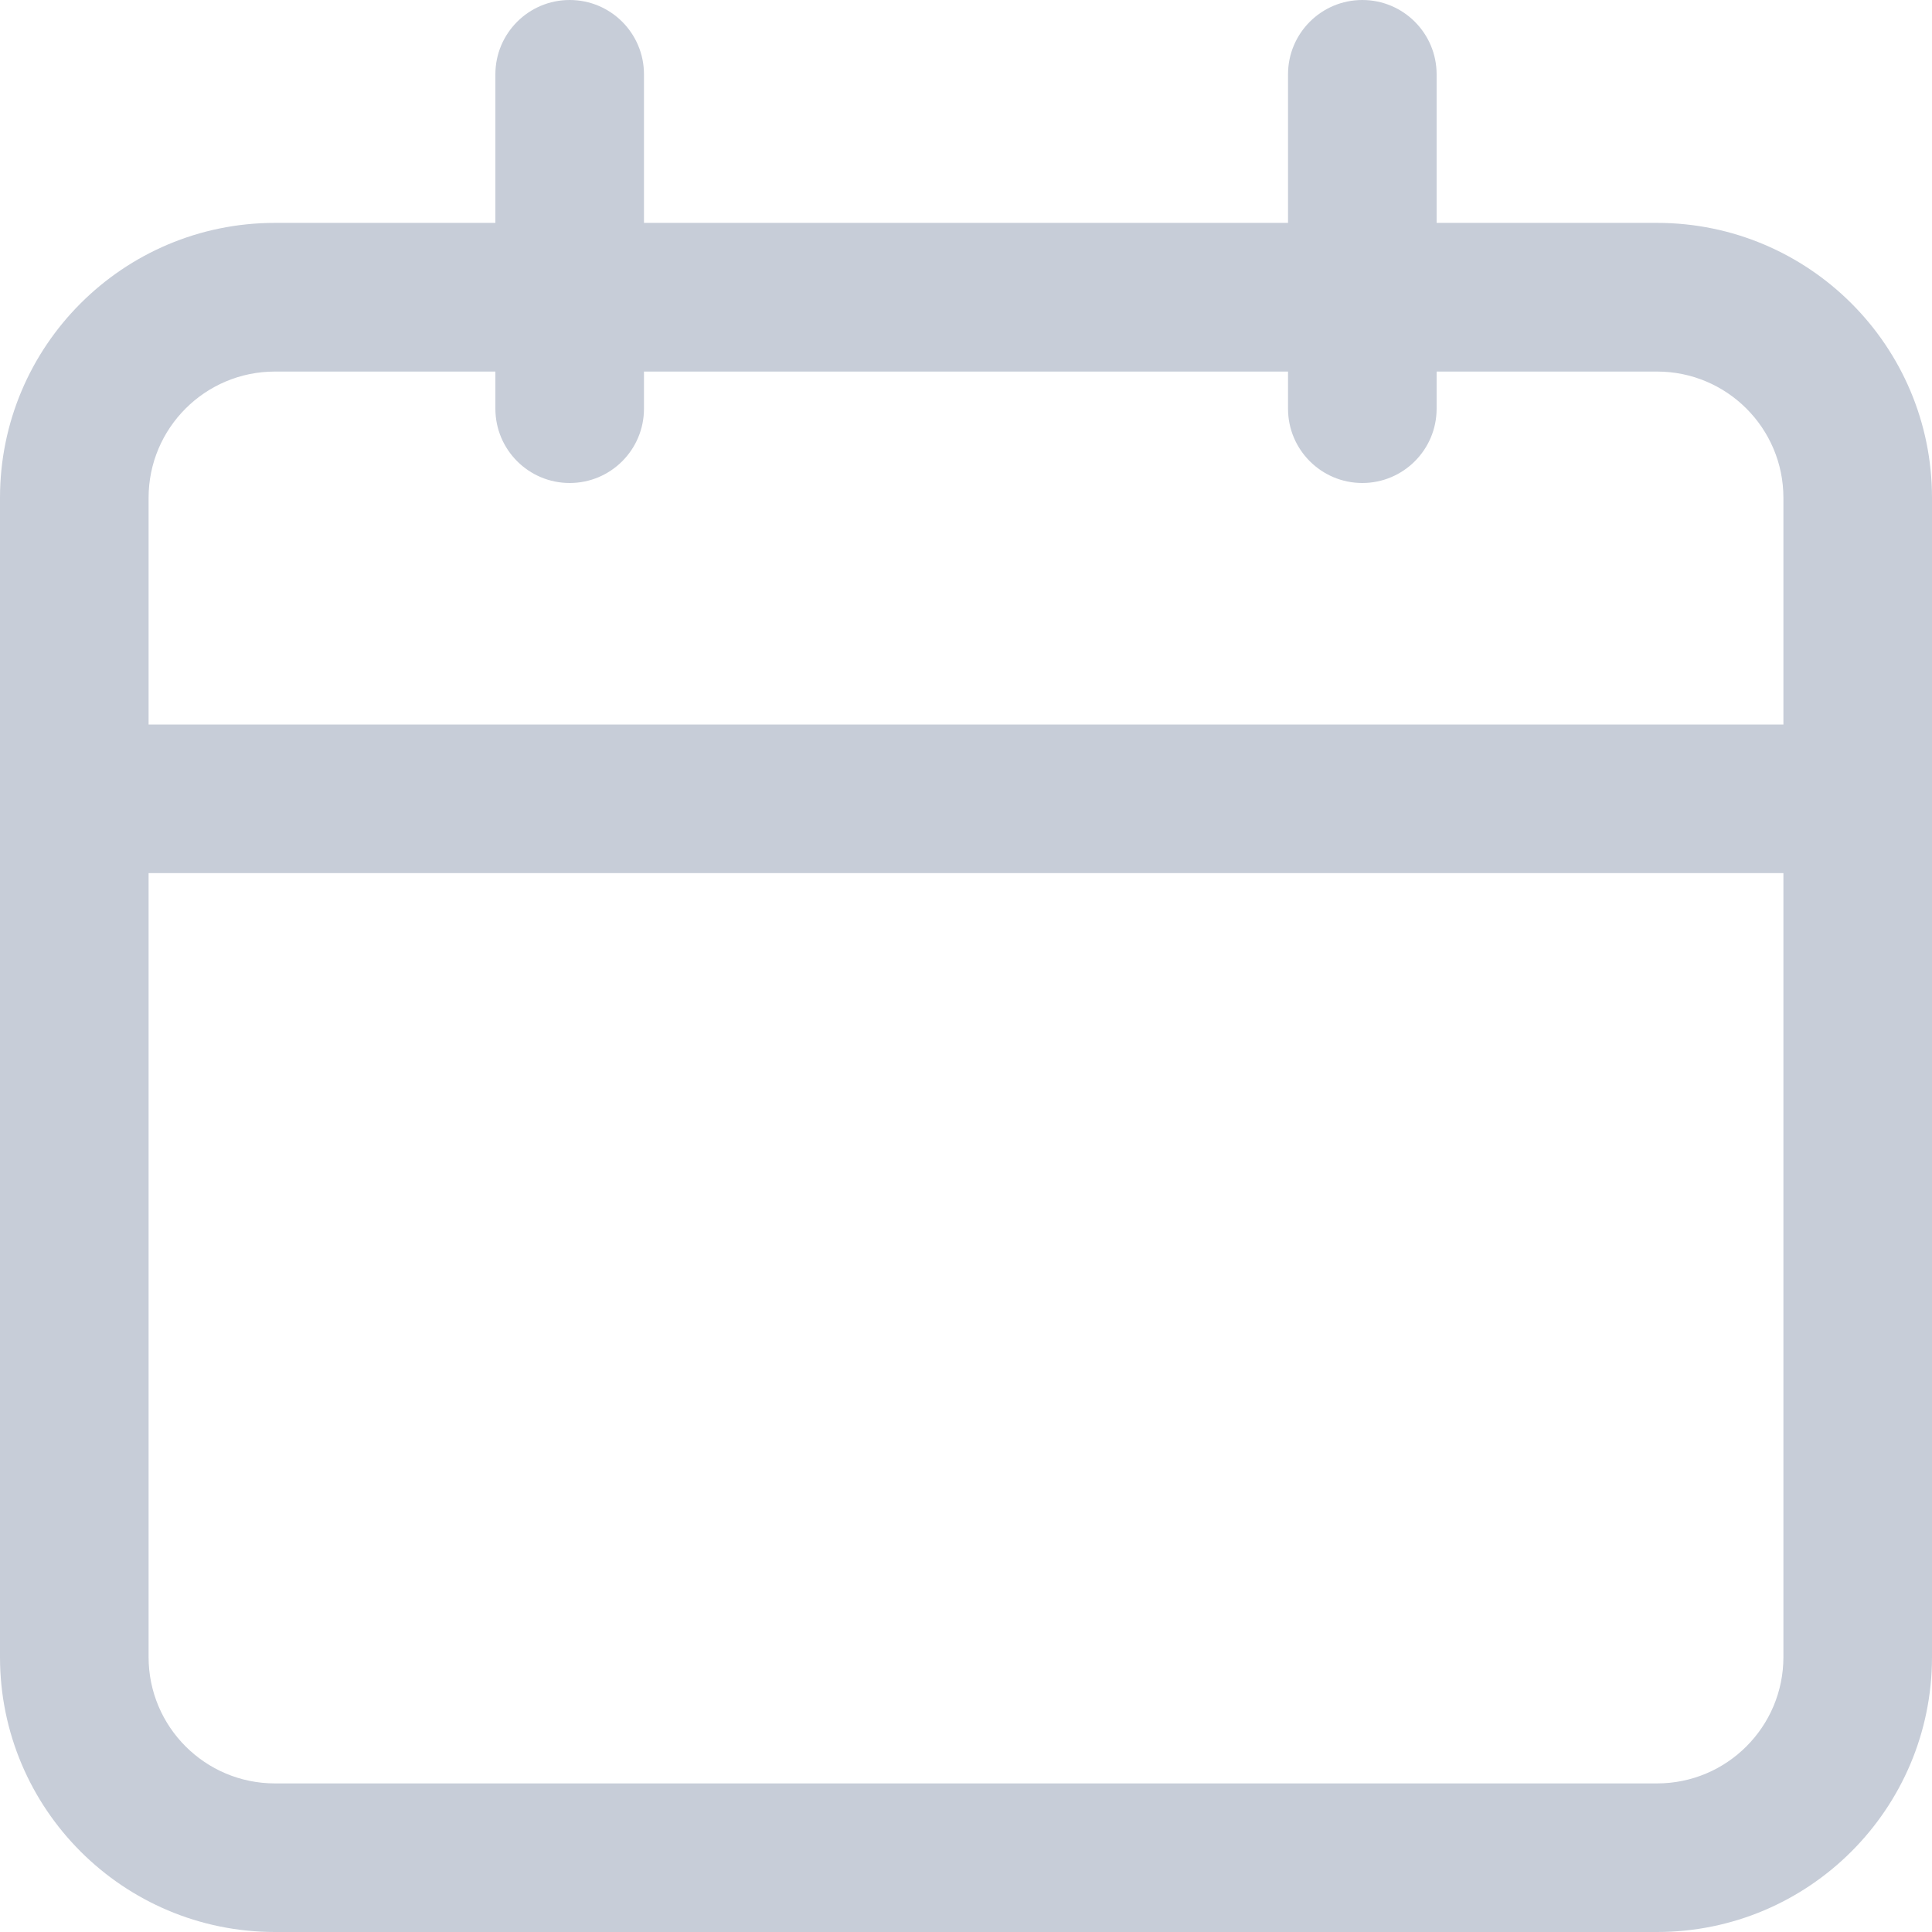 <svg width="22" height="22" viewBox="0 0 22 22" fill="none" xmlns="http://www.w3.org/2000/svg">
<path d="M20.308 8.25V5.669C20.308 4.875 19.664 4.231 18.869 4.231H16.359V4.654C16.359 5.121 15.98 5.5 15.513 5.5C15.046 5.5 14.667 5.121 14.667 4.654V4.231H7.333V4.654C7.333 5.121 6.955 5.5 6.487 5.5C6.02 5.5 5.641 5.121 5.641 4.654V4.231H3.131C2.336 4.231 1.692 4.875 1.692 5.669V8.25H20.308ZM20.308 9.942H1.692V18.869C1.692 19.664 2.336 20.308 3.131 20.308H18.869C19.664 20.308 20.308 19.664 20.308 18.869V9.942ZM7.333 2.538H14.667V0.846C14.667 0.379 15.046 0 15.513 0C15.98 0 16.359 0.379 16.359 0.846V2.538H18.869C20.598 2.538 22 3.94 22 5.669V18.869C22 20.598 20.598 22 18.869 22H3.131C1.402 22 0 20.598 0 18.869V5.669C0 3.94 1.402 2.538 3.131 2.538H5.641V0.846C5.641 0.379 6.02 0 6.487 0C6.955 0 7.333 0.379 7.333 0.846V2.538Z" fill="#C7CDD8"/>
</svg>
